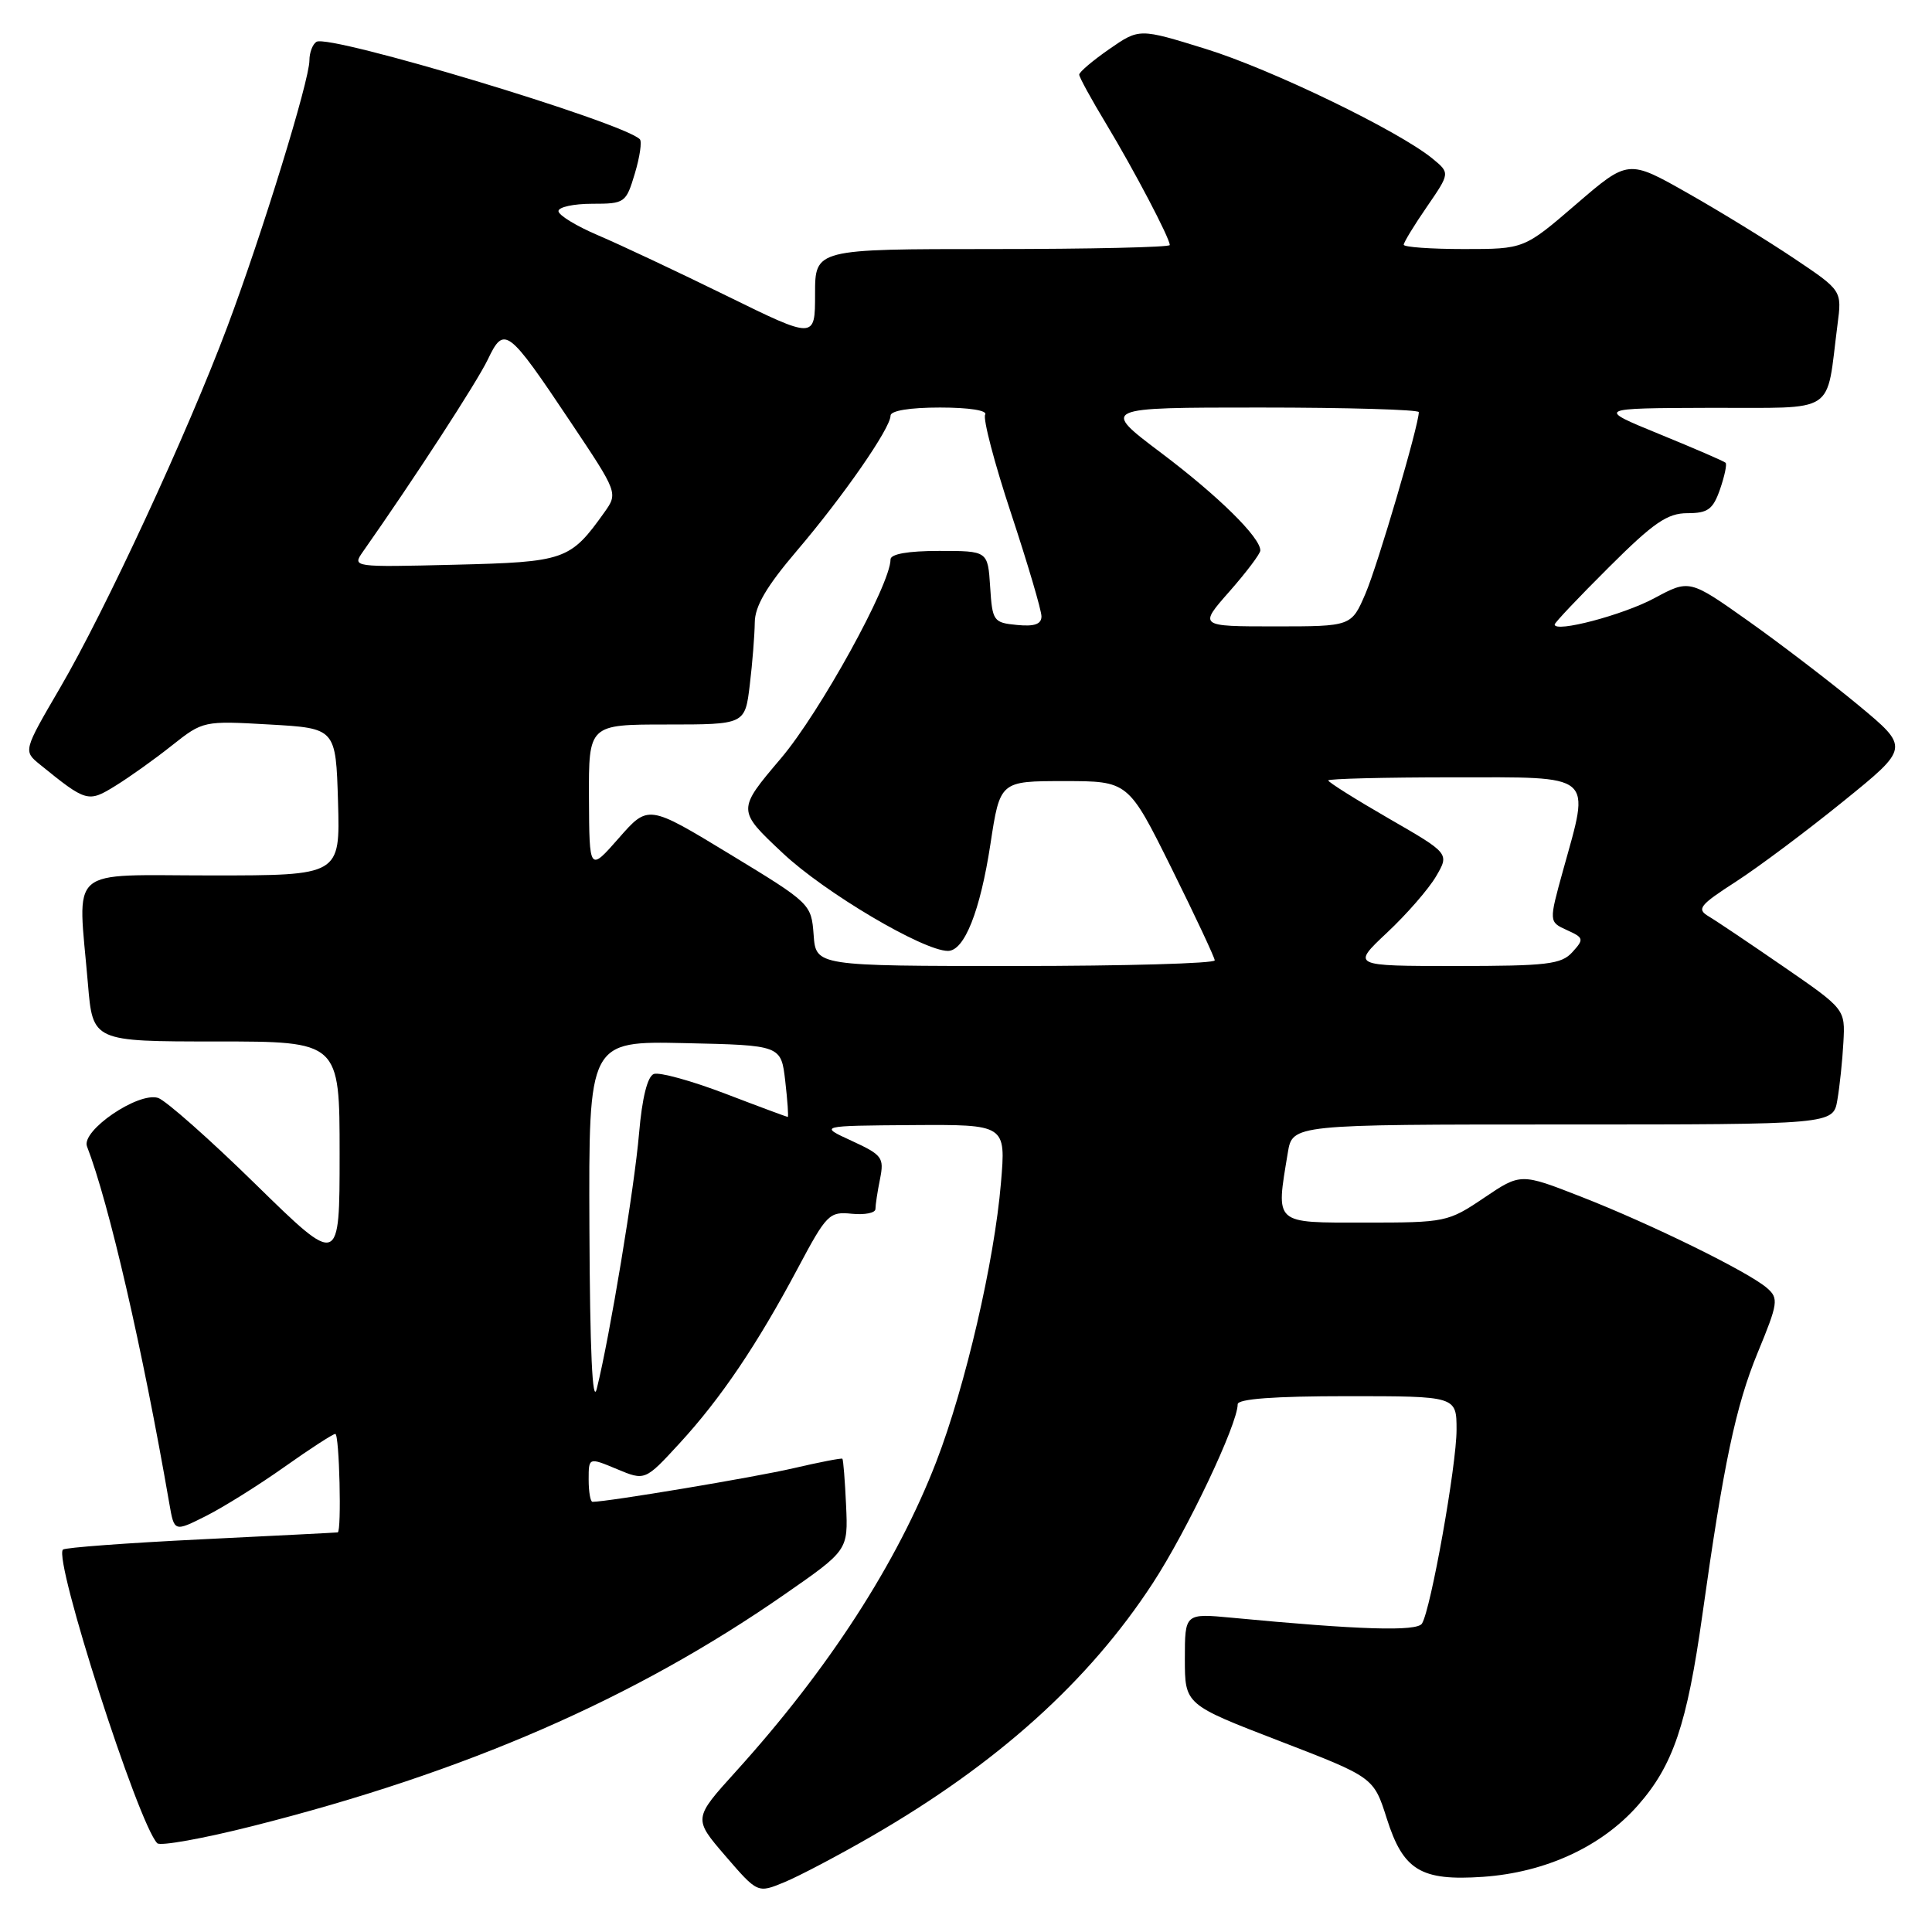<?xml version="1.0" encoding="UTF-8" standalone="no"?>
<!DOCTYPE svg PUBLIC "-//W3C//DTD SVG 1.1//EN" "http://www.w3.org/Graphics/SVG/1.1/DTD/svg11.dtd" >
<svg xmlns="http://www.w3.org/2000/svg" xmlns:xlink="http://www.w3.org/1999/xlink" version="1.1" viewBox="0 0 256 256">
 <g >
 <path fill="currentColor"
d=" M 115.50 243.31 C 132.14 233.70 144.27 222.78 152.75 209.78 C 157.32 202.78 164.00 188.70 164.00 186.07 C 164.00 185.36 168.87 185.00 178.50 185.00 C 193.00 185.00 193.00 185.00 193.00 189.46 C 193.00 194.15 189.60 213.23 188.42 215.13 C 187.76 216.20 180.14 215.97 163.25 214.36 C 157.00 213.77 157.00 213.77 157.00 219.81 C 157.00 225.86 157.00 225.86 169.51 230.68 C 182.02 235.50 182.02 235.50 183.76 240.98 C 185.94 247.84 188.27 249.25 196.50 248.69 C 204.80 248.11 212.22 244.69 217.04 239.21 C 221.70 233.92 223.53 228.51 225.57 214.00 C 228.38 193.95 230.00 186.29 232.90 179.24 C 235.61 172.68 235.70 172.04 234.16 170.69 C 231.76 168.57 218.80 162.20 209.50 158.57 C 201.50 155.44 201.50 155.44 196.64 158.72 C 191.88 161.93 191.54 162.00 180.89 162.00 C 168.69 162.00 169.06 162.33 170.64 152.75 C 171.26 149.00 171.26 149.00 207.09 149.00 C 242.91 149.00 242.91 149.00 243.46 145.75 C 243.77 143.96 244.13 140.53 244.26 138.11 C 244.50 133.72 244.50 133.72 236.36 128.11 C 231.89 125.03 227.40 122.01 226.40 121.42 C 224.78 120.45 225.19 119.94 230.04 116.81 C 233.04 114.87 239.44 110.08 244.26 106.17 C 253.03 99.07 253.03 99.07 246.26 93.45 C 242.54 90.37 235.98 85.35 231.68 82.30 C 223.86 76.76 223.86 76.76 219.18 79.28 C 215.03 81.50 206.00 83.88 206.00 82.75 C 206.00 82.51 209.23 79.10 213.19 75.16 C 219.11 69.25 220.94 68.00 223.59 68.00 C 226.30 68.00 226.98 67.50 227.91 64.84 C 228.51 63.10 228.85 61.52 228.65 61.32 C 228.46 61.12 224.52 59.42 219.90 57.53 C 211.50 54.09 211.50 54.09 226.64 54.04 C 243.65 53.99 241.91 55.13 243.48 43.00 C 244.07 38.50 244.07 38.50 237.78 34.28 C 234.33 31.96 227.96 28.04 223.63 25.59 C 215.75 21.12 215.75 21.12 208.85 27.06 C 201.95 33.00 201.95 33.00 193.97 33.00 C 189.59 33.00 186.00 32.74 186.00 32.43 C 186.00 32.12 187.38 29.85 189.07 27.40 C 192.14 22.93 192.14 22.93 189.82 21.02 C 185.35 17.35 168.42 9.15 159.73 6.47 C 150.96 3.75 150.96 3.75 146.98 6.51 C 144.79 8.03 143.00 9.55 143.00 9.89 C 143.00 10.22 144.60 13.15 146.56 16.39 C 150.27 22.55 155.00 31.55 155.00 32.47 C 155.00 32.76 144.43 33.00 131.50 33.00 C 108.00 33.00 108.00 33.00 108.00 38.97 C 108.00 44.95 108.00 44.95 96.25 39.18 C 89.79 36.01 82.14 32.41 79.25 31.18 C 76.36 29.95 74.00 28.51 74.00 27.97 C 74.00 27.44 76.01 27.00 78.46 27.00 C 82.80 27.00 82.95 26.89 84.12 22.99 C 84.78 20.79 85.08 18.74 84.78 18.45 C 82.52 16.19 43.64 4.48 41.93 5.54 C 41.42 5.86 41.00 6.97 41.00 8.00 C 41.00 10.68 34.71 31.08 30.12 43.30 C 24.82 57.43 13.94 80.90 7.99 91.09 C 3.08 99.50 3.08 99.50 5.29 101.30 C 11.45 106.30 11.68 106.36 15.30 104.12 C 17.15 102.98 20.52 100.58 22.79 98.77 C 26.90 95.52 26.97 95.50 35.71 96.00 C 44.50 96.50 44.50 96.50 44.79 106.25 C 45.07 116.00 45.07 116.00 28.04 116.00 C 8.62 116.00 10.31 114.52 11.65 130.35 C 12.29 138.00 12.29 138.00 28.65 138.00 C 45.00 138.00 45.00 138.00 45.00 152.91 C 45.00 167.81 45.00 167.81 33.89 156.94 C 27.79 150.96 21.96 145.81 20.95 145.48 C 18.31 144.65 10.72 149.83 11.53 151.91 C 14.44 159.44 18.87 178.64 22.44 199.25 C 23.09 202.99 23.09 202.99 27.29 200.88 C 29.61 199.71 34.28 196.79 37.68 194.38 C 41.08 191.97 44.12 190.00 44.43 190.00 C 44.97 190.00 45.28 202.94 44.75 203.05 C 44.61 203.08 36.47 203.49 26.66 203.97 C 16.85 204.45 8.61 205.06 8.34 205.33 C 7.05 206.61 18.33 241.71 20.84 244.24 C 21.24 244.64 26.93 243.62 33.49 241.96 C 61.67 234.84 84.06 225.10 103.94 211.28 C 112.38 205.42 112.38 205.42 112.11 199.46 C 111.96 196.18 111.74 193.41 111.62 193.29 C 111.51 193.18 108.56 193.75 105.08 194.56 C 99.96 195.75 80.53 199.00 78.51 199.00 C 78.23 199.00 78.00 197.67 78.00 196.05 C 78.00 193.10 78.00 193.10 81.74 194.66 C 85.47 196.22 85.47 196.22 90.05 191.24 C 95.53 185.28 100.34 178.15 105.74 168.00 C 109.53 160.88 109.89 160.52 112.87 160.83 C 114.59 161.00 116.00 160.72 116.00 160.20 C 116.00 159.68 116.27 157.88 116.61 156.21 C 117.17 153.39 116.90 153.03 112.86 151.17 C 108.50 149.17 108.50 149.17 120.89 149.08 C 133.29 149.00 133.29 149.00 132.63 156.75 C 131.76 167.14 127.92 183.67 124.08 193.64 C 118.89 207.09 109.81 221.14 97.50 234.74 C 91.86 240.97 91.86 240.97 96.12 245.92 C 100.39 250.87 100.39 250.87 103.94 249.40 C 105.90 248.59 111.10 245.85 115.50 243.31 Z  M 78.10 162.72 C 78.00 137.94 78.00 137.94 90.75 138.22 C 103.50 138.50 103.50 138.50 104.05 143.25 C 104.35 145.86 104.50 148.00 104.38 148.00 C 104.27 148.00 100.52 146.61 96.06 144.90 C 91.60 143.20 87.36 142.03 86.63 142.31 C 85.79 142.63 85.08 145.49 84.68 150.16 C 84.07 157.36 80.80 177.09 79.08 184.00 C 78.50 186.30 78.17 179.03 78.10 162.72 Z  M 107.81 123.87 C 107.50 119.77 107.42 119.69 96.69 113.17 C 85.89 106.61 85.89 106.61 81.99 111.06 C 78.09 115.50 78.09 115.50 78.04 105.75 C 78.00 96.00 78.00 96.00 88.36 96.00 C 98.72 96.00 98.72 96.00 99.35 90.75 C 99.70 87.86 99.99 84.15 100.01 82.50 C 100.02 80.33 101.56 77.71 105.57 73.00 C 111.74 65.76 118.00 56.74 118.00 55.08 C 118.00 54.42 120.53 54.00 124.56 54.00 C 128.41 54.00 130.88 54.39 130.54 54.94 C 130.22 55.46 131.76 61.36 133.98 68.05 C 136.19 74.74 138.00 80.87 138.00 81.67 C 138.00 82.71 137.07 83.04 134.75 82.81 C 131.63 82.51 131.49 82.30 131.20 77.75 C 130.89 73.00 130.89 73.00 124.45 73.00 C 120.31 73.00 118.00 73.41 118.00 74.13 C 118.00 77.43 108.66 94.37 103.49 100.47 C 97.65 107.35 97.65 107.35 103.73 113.05 C 109.27 118.27 122.34 126.00 125.61 126.00 C 127.79 126.00 129.88 120.72 131.24 111.83 C 132.51 103.50 132.51 103.50 141.00 103.50 C 149.50 103.50 149.50 103.50 155.21 115.00 C 158.35 121.33 160.93 126.84 160.96 127.25 C 160.98 127.66 149.10 128.00 134.56 128.00 C 108.11 128.00 108.11 128.00 107.81 123.87 Z  M 183.79 123.58 C 186.38 121.16 189.30 117.80 190.28 116.13 C 192.06 113.09 192.06 113.09 184.03 108.46 C 179.61 105.91 176.00 103.64 176.00 103.41 C 176.00 103.19 183.43 103.00 192.50 103.00 C 211.50 103.00 210.72 102.34 207.11 115.34 C 205.23 122.15 205.23 122.15 207.62 123.24 C 209.87 124.26 209.91 124.44 208.35 126.16 C 206.89 127.78 205.01 128.00 192.89 128.00 C 179.09 128.00 179.09 128.00 183.79 123.58 Z  M 162.92 78.36 C 165.16 75.81 167.00 73.37 167.00 72.94 C 167.00 71.20 161.42 65.71 153.87 60.02 C 145.88 54.00 145.88 54.00 166.94 54.00 C 178.52 54.00 188.00 54.28 188.00 54.61 C 188.00 56.35 182.56 74.86 180.94 78.64 C 179.07 83.00 179.07 83.00 168.95 83.00 C 158.83 83.00 158.83 83.00 162.92 78.36 Z  M 48.07 73.13 C 54.88 63.44 63.22 50.60 64.63 47.65 C 66.80 43.10 67.27 43.45 75.60 55.91 C 81.90 65.33 81.90 65.33 80.06 67.92 C 75.55 74.24 74.87 74.47 60.22 74.83 C 46.75 75.16 46.66 75.15 48.07 73.13 Z "/>
</g>
</svg>